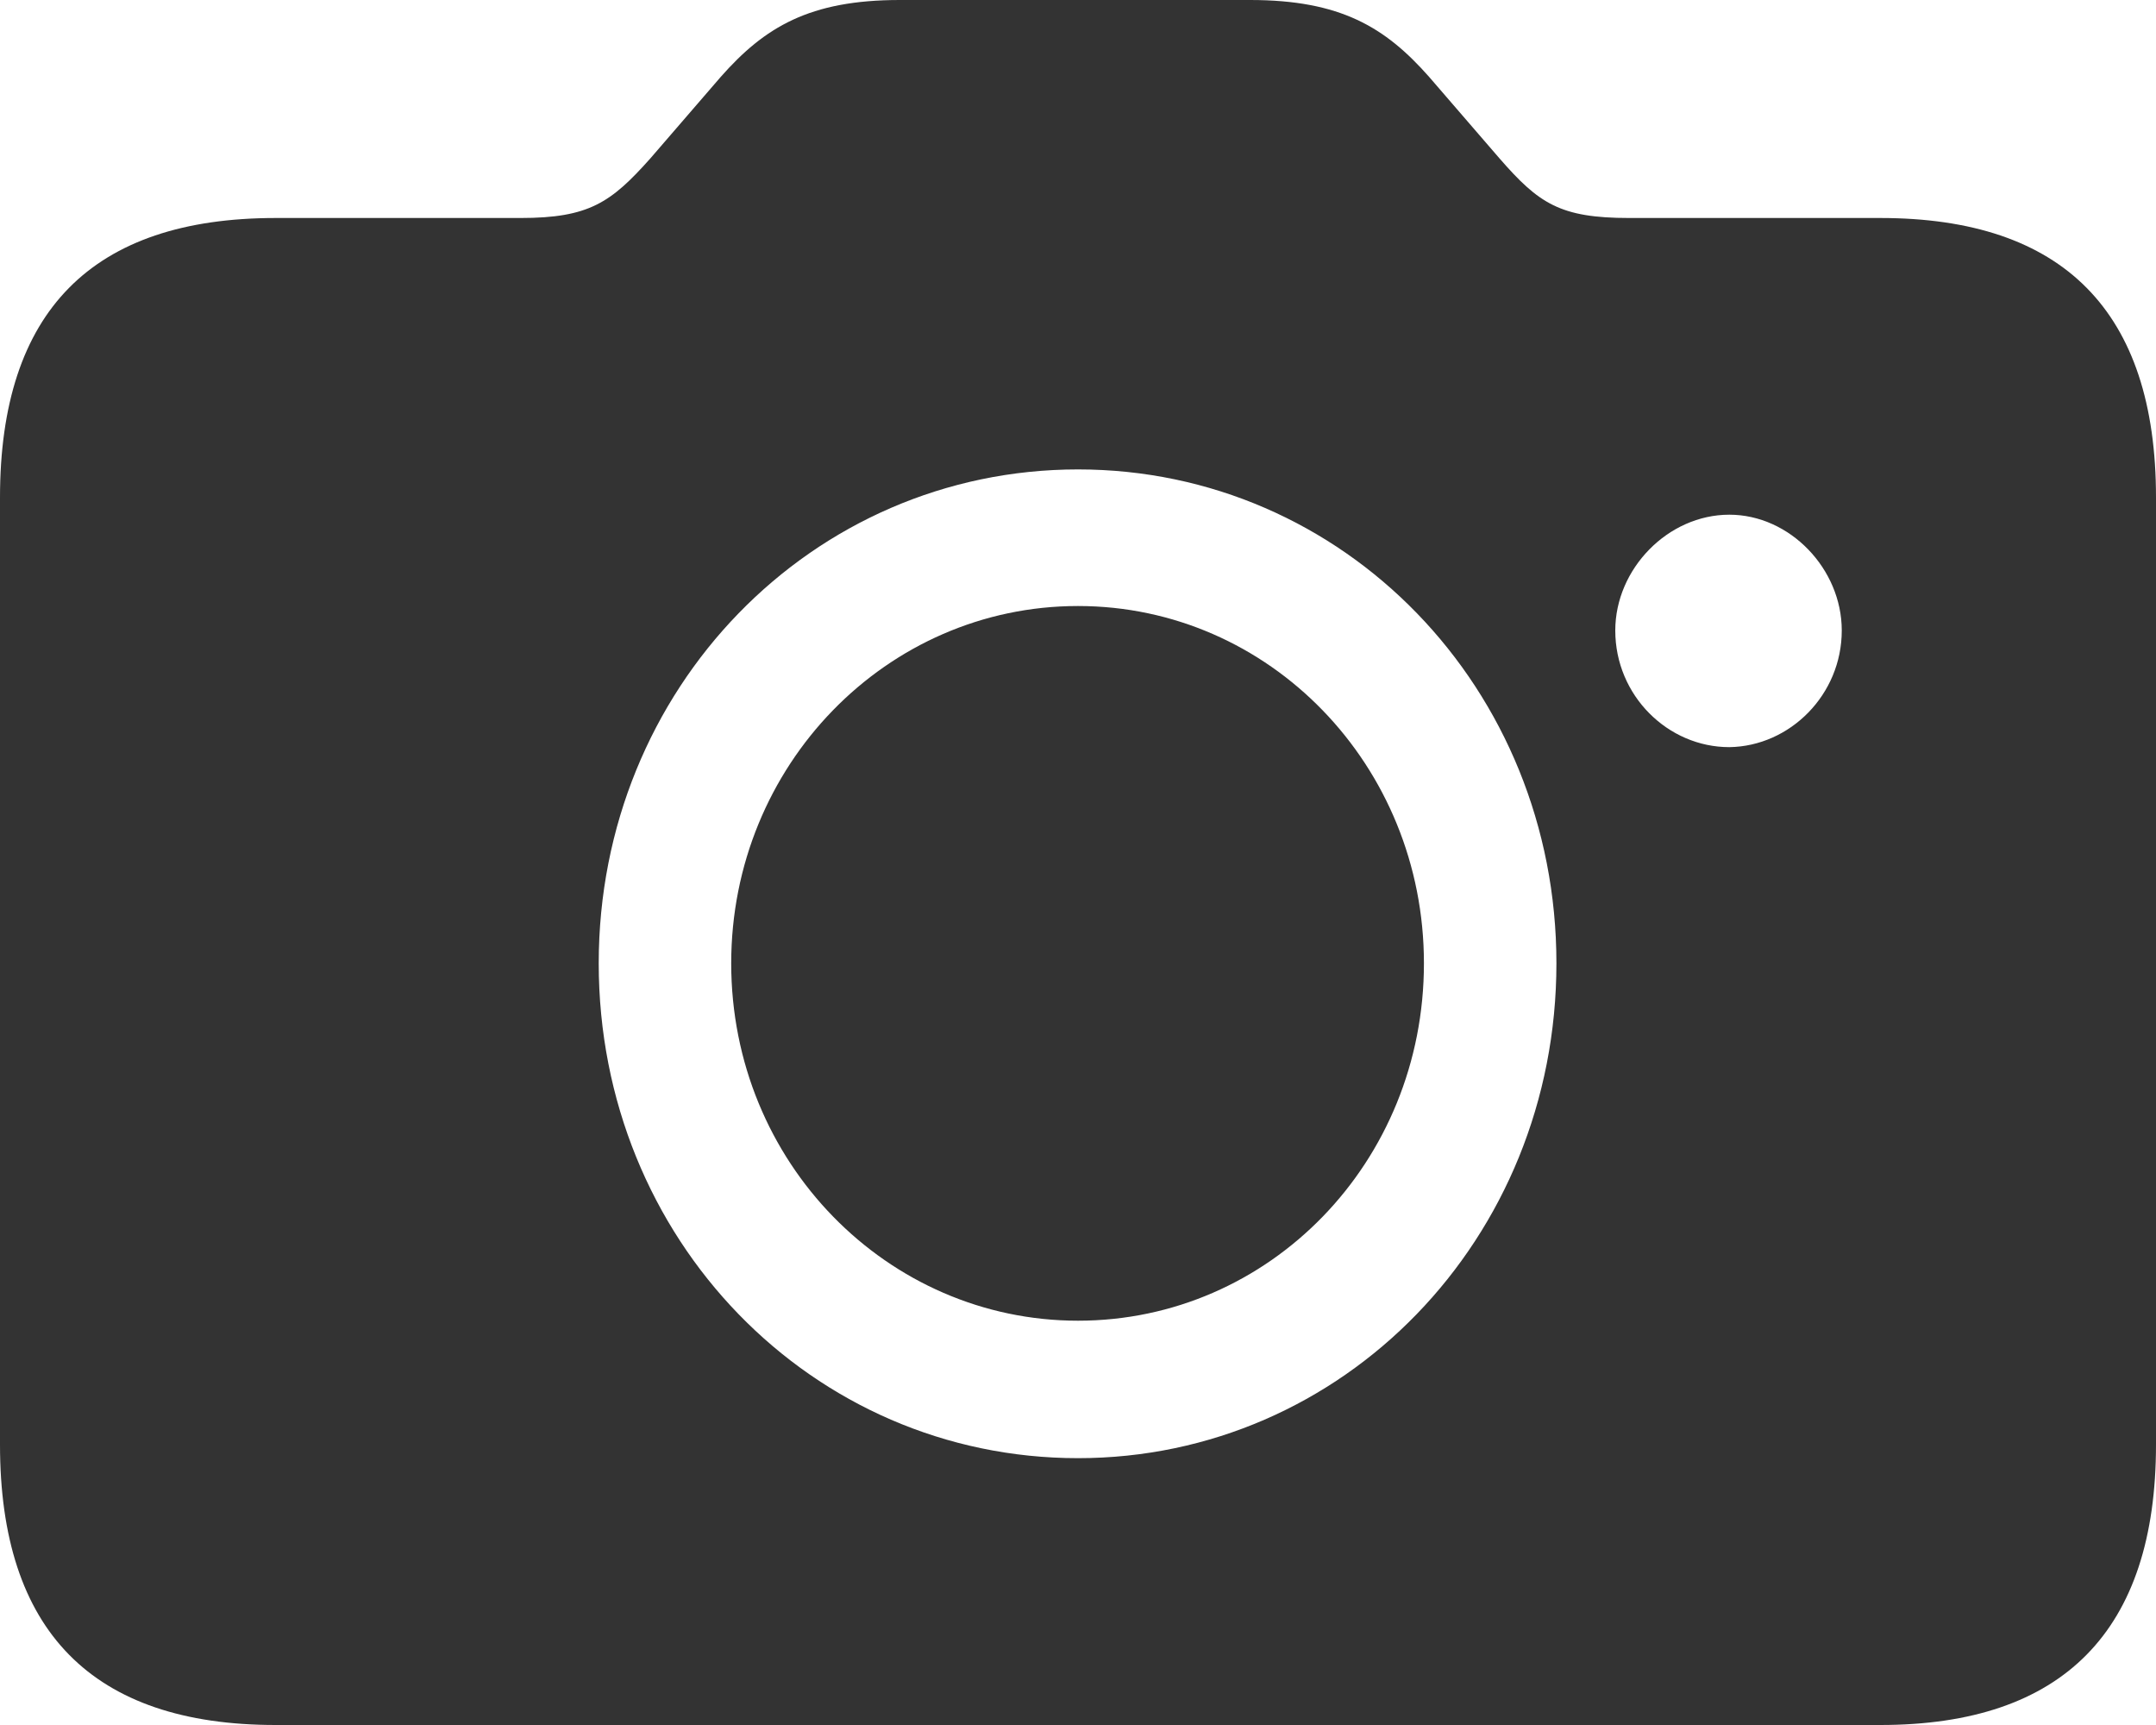 <svg width="20" height="16" viewBox="0 0 20 16" fill="none" xmlns="http://www.w3.org/2000/svg">
<path opacity="0.8" d="M2.557 16H17.443C19.137 16 20 15.127 20 13.399V4.615C20 2.886 19.137 2.022 17.443 2.022H15.114C14.471 2.022 14.275 1.888 13.909 1.468L13.257 0.713C12.85 0.252 12.435 0 11.596 0H8.347C7.508 0 7.093 0.252 6.686 0.713L6.034 1.468C5.668 1.879 5.464 2.022 4.829 2.022H2.557C0.855 2.022 0 2.886 0 4.615V13.399C0 15.127 0.855 16 2.557 16ZM10 13.525C7.533 13.525 5.554 11.495 5.554 8.935C5.554 6.385 7.533 4.354 10 4.354C12.467 4.354 14.438 6.385 14.438 8.935C14.438 11.495 12.459 13.525 10 13.525ZM14.984 5.848C14.984 5.277 15.472 4.774 16.042 4.774C16.604 4.774 17.085 5.277 17.085 5.848C17.085 6.444 16.604 6.922 16.042 6.93C15.472 6.93 14.984 6.452 14.984 5.848ZM10 12.25C11.775 12.25 13.209 10.781 13.209 8.935C13.209 7.098 11.775 5.621 10 5.621C8.225 5.621 6.783 7.098 6.783 8.935C6.783 10.781 8.233 12.25 10 12.25Z" fill="black" style="fill:black;fill-opacity:1;"/>
</svg>
